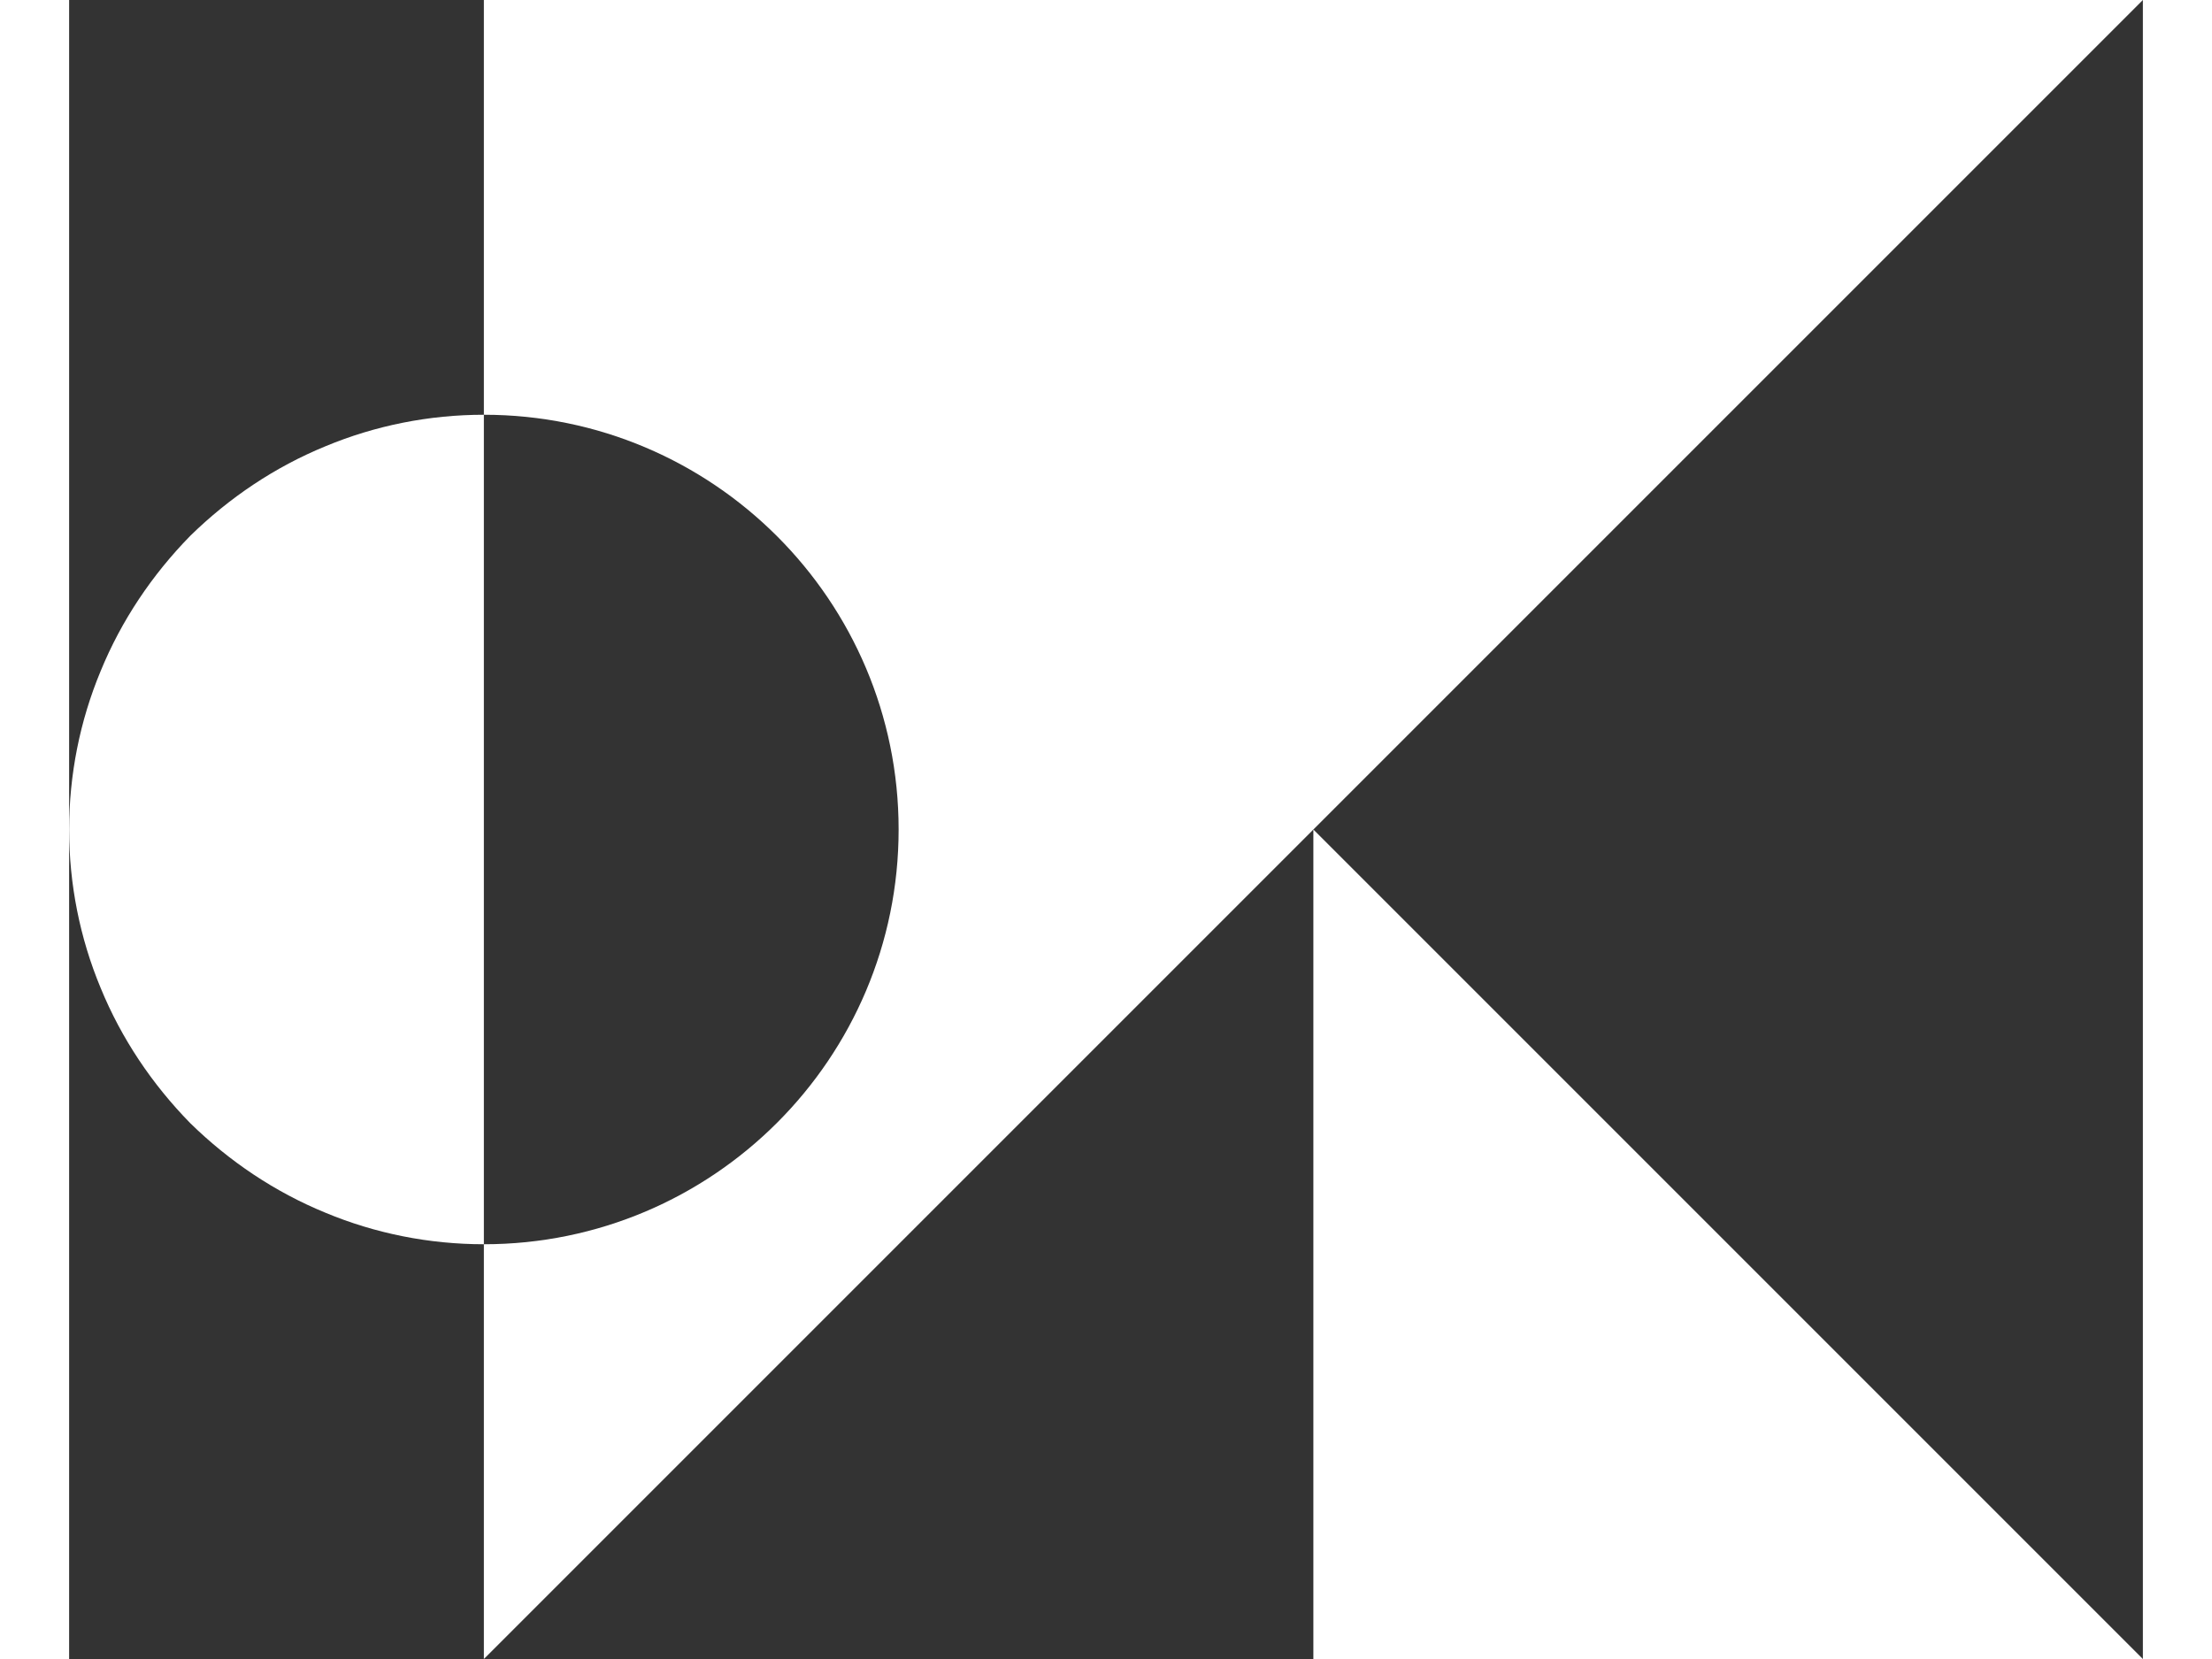 <svg xmlns="http://www.w3.org/2000/svg" width="40" height="30" fill="none" viewBox="0.5 0 2.5 2">
  <rect x="0.5" y="0" width="2.5" height="2" fill="#333333" stroke="none"/>
  <path d="M2 2V1L3 2H2Z" fill="#FFFFFF"/>
  <path d="M1 1.5V2L3 0H1V0.5C1.276 0.5 1.5 0.724 1.5 1C1.5 1.276 1.276 1.5 1 1.5Z" fill="#FFFFFF"/>
  <path d="M1 0.5C0.934 0.5 0.869 0.513 0.809 0.538C0.748 0.563 0.693 0.6 0.646 0.646C0.6 0.693 0.563 0.748 0.538 0.809C0.513 0.869 0.5 0.934 0.5 1C0.5 1.066 0.513 1.131 0.538 1.191C0.563 1.252 0.6 1.307 0.646 1.354C0.693 1.4 0.748 1.437 0.809 1.462C0.869 1.487 0.934 1.5 1 1.5L1 1L1 0.5Z" fill="#FFFFFF"/>
</svg>
